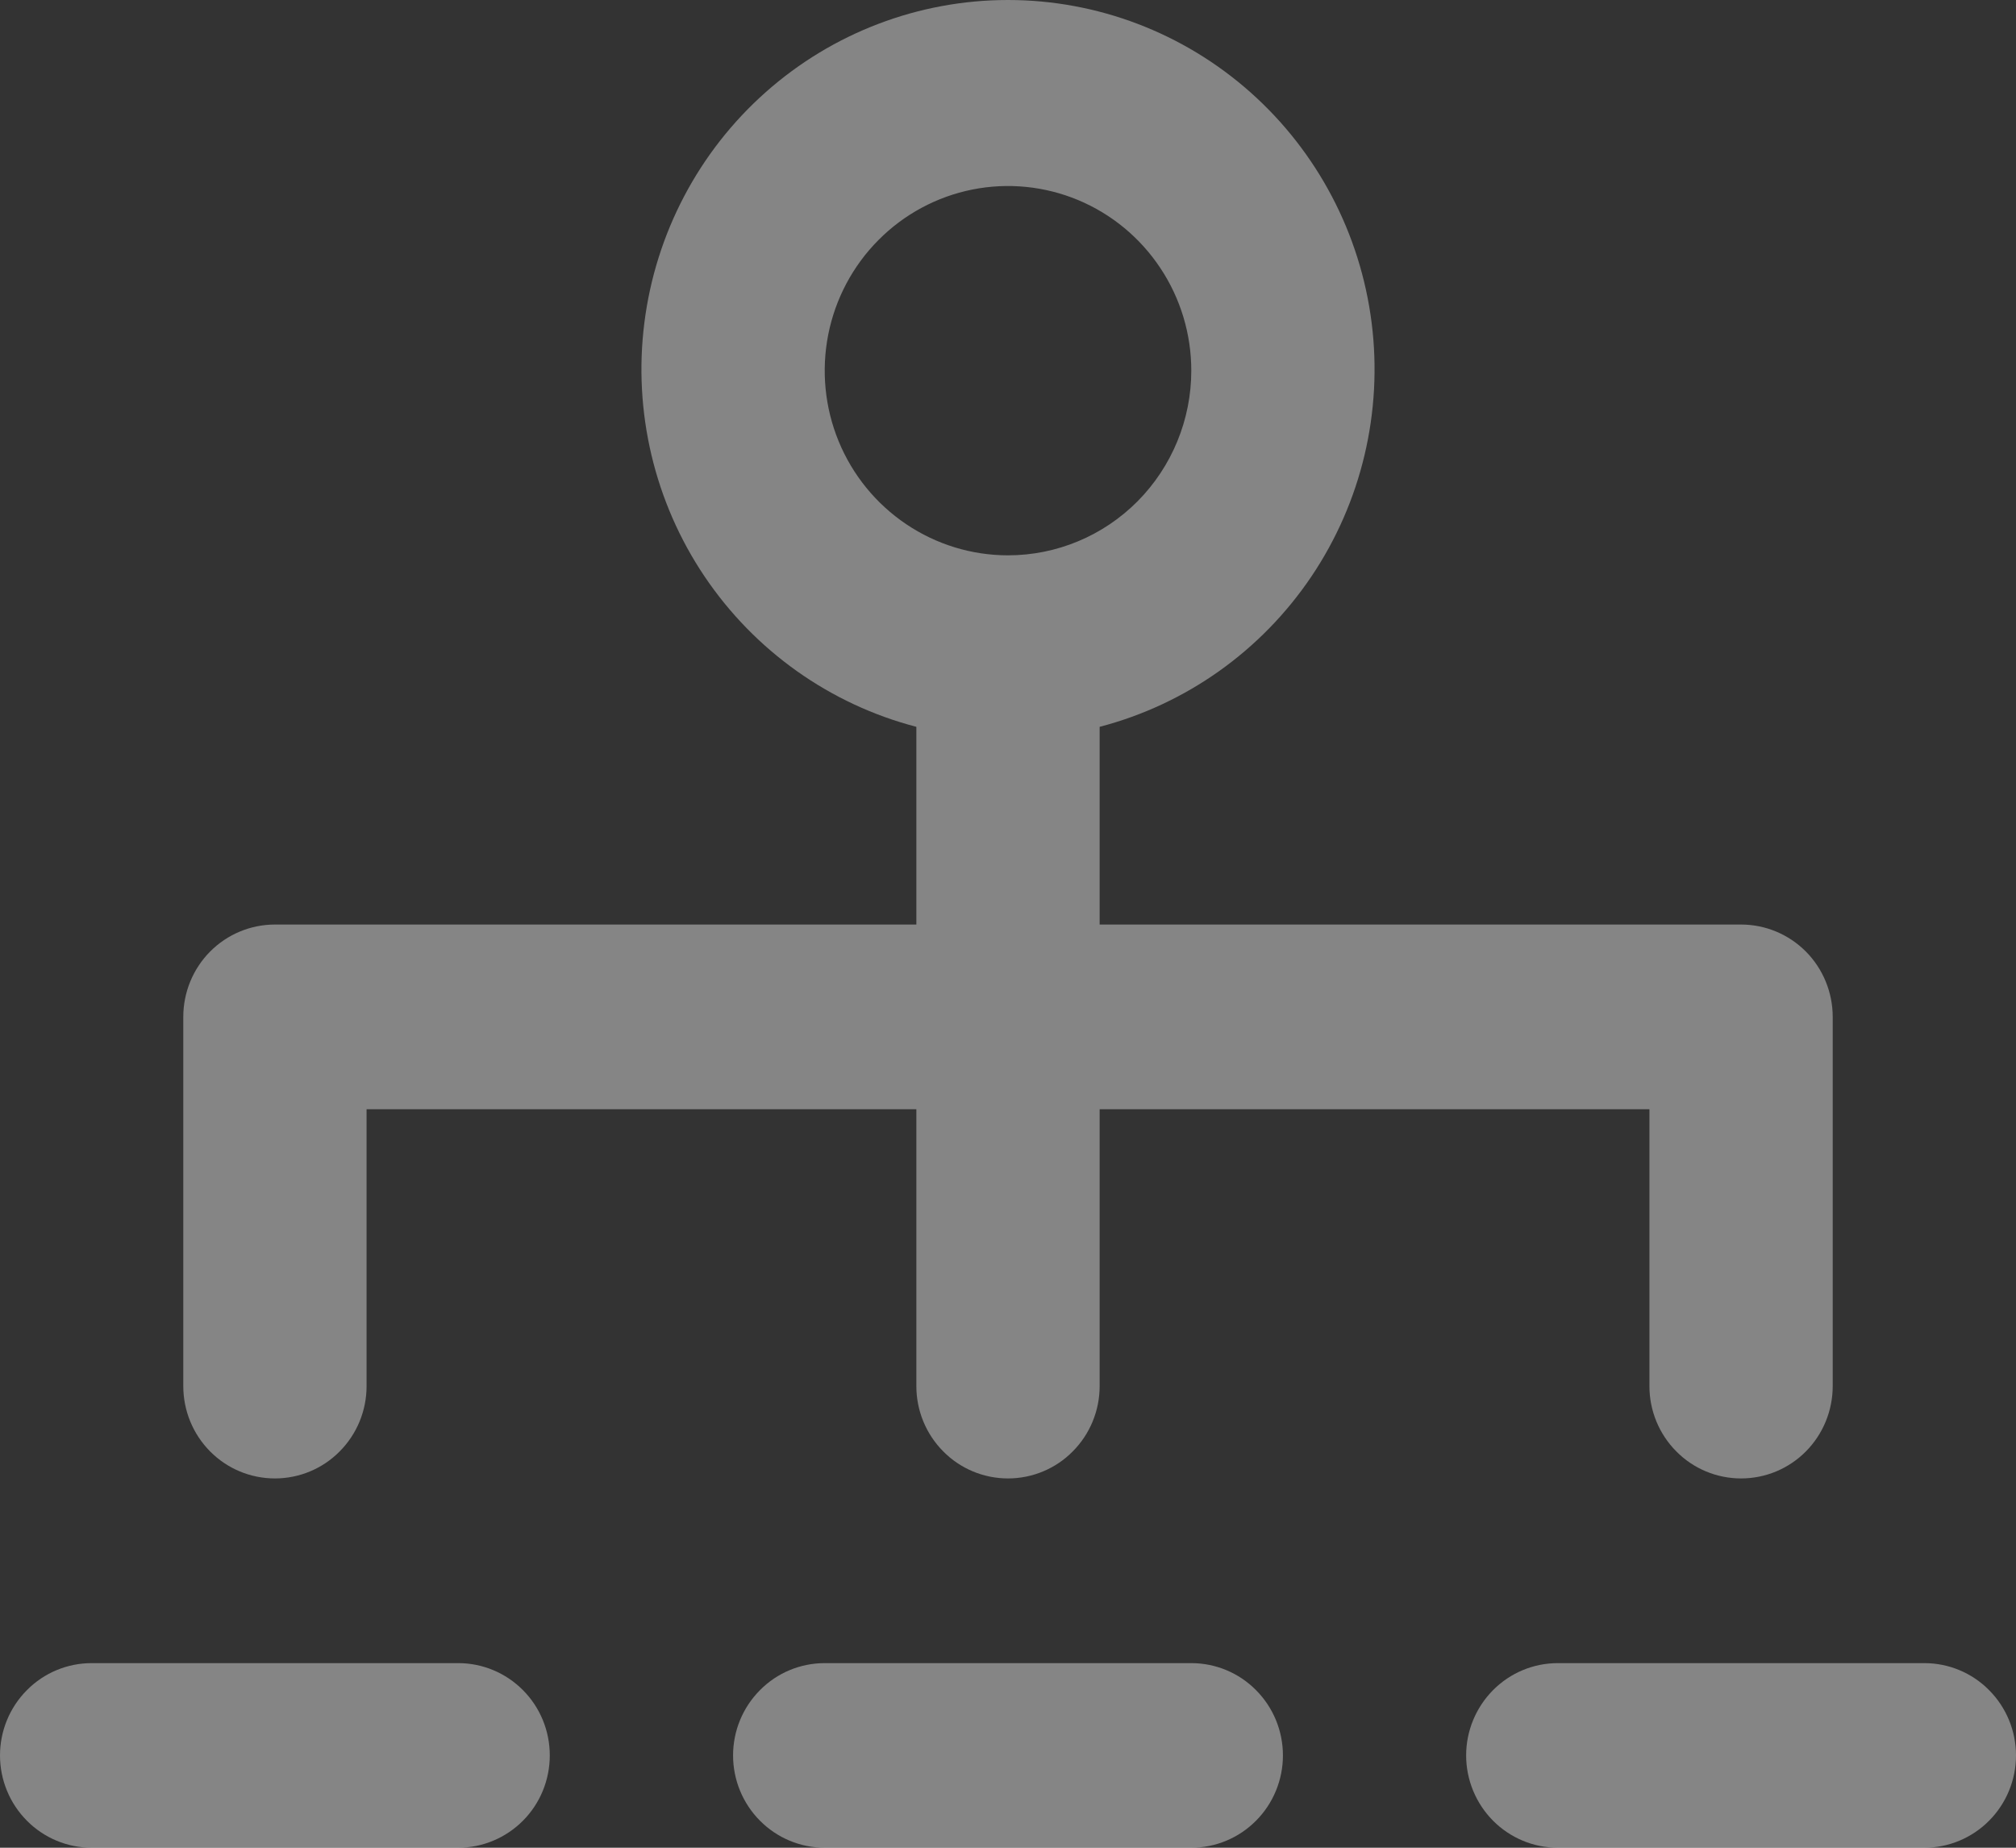 <svg width="24" height="22" viewBox="0 0 24 22" fill="none" xmlns="http://www.w3.org/2000/svg">
<rect x="0" y="0" width="24" height="22" fill="#333333" stroke="none"/>
<path opacity="0.4" d="M20.727 17.603C21.017 17.603 21.294 17.488 21.499 17.281C21.703 17.075 21.818 16.796 21.818 16.504V12.107C21.818 11.816 21.703 11.536 21.499 11.33C21.294 11.124 21.017 11.008 20.727 11.008H13.091V8.654C14.119 8.386 15.015 7.75 15.612 6.864C16.208 5.979 16.463 4.904 16.329 3.843C16.195 2.781 15.681 1.805 14.885 1.098C14.088 0.39 13.062 0 12 0C10.938 0 9.912 0.39 9.115 1.098C8.318 1.805 7.805 2.781 7.671 3.843C7.537 4.904 7.792 5.979 8.388 6.864C8.985 7.75 9.881 8.386 10.909 8.654V11.008H3.273C2.983 11.008 2.706 11.124 2.501 11.33C2.297 11.536 2.182 11.816 2.182 12.107V16.504C2.182 16.796 2.297 17.075 2.501 17.281C2.706 17.488 2.983 17.603 3.273 17.603C3.562 17.603 3.84 17.488 4.044 17.281C4.249 17.075 4.364 16.796 4.364 16.504V13.207H10.909V16.504C10.909 16.796 11.024 17.075 11.229 17.281C11.433 17.488 11.711 17.603 12 17.603C12.289 17.603 12.567 17.488 12.771 17.281C12.976 17.075 13.091 16.796 13.091 16.504V13.207H19.636V16.504C19.636 16.796 19.751 17.075 19.956 17.281C20.16 17.488 20.438 17.603 20.727 17.603ZM12 6.612C11.569 6.612 11.147 6.483 10.788 6.241C10.429 5.999 10.149 5.656 9.984 5.254C9.819 4.853 9.776 4.411 9.86 3.984C9.944 3.558 10.152 3.166 10.457 2.859C10.762 2.551 11.151 2.342 11.574 2.257C11.998 2.172 12.436 2.216 12.835 2.382C13.234 2.549 13.574 2.83 13.814 3.192C14.054 3.553 14.182 3.978 14.182 4.413C14.182 4.996 13.952 5.555 13.543 5.968C13.134 6.38 12.579 6.612 12 6.612ZM24 20.901C24 21.192 23.885 21.472 23.68 21.678C23.476 21.884 23.198 22 22.909 22H18.546C18.256 22 17.979 21.884 17.774 21.678C17.57 21.472 17.454 21.192 17.454 20.901C17.454 20.609 17.57 20.33 17.774 20.124C17.979 19.917 18.256 19.802 18.546 19.802H22.909C23.198 19.802 23.476 19.917 23.68 20.124C23.885 20.33 24 20.609 24 20.901ZM0 20.901C0 20.609 0.115 20.33 0.32 20.124C0.524 19.917 0.802 19.802 1.091 19.802H5.455C5.744 19.802 6.021 19.917 6.226 20.124C6.431 20.33 6.545 20.609 6.545 20.901C6.545 21.192 6.431 21.472 6.226 21.678C6.021 21.884 5.744 22 5.455 22H1.091C0.802 22 0.524 21.884 0.32 21.678C0.115 21.472 0 21.192 0 20.901ZM14.182 19.802C14.471 19.802 14.749 19.917 14.953 20.124C15.158 20.33 15.273 20.609 15.273 20.901C15.273 21.192 15.158 21.472 14.953 21.678C14.749 21.884 14.471 22 14.182 22H9.818C9.529 22 9.251 21.884 9.047 21.678C8.842 21.472 8.727 21.192 8.727 20.901C8.727 20.609 8.842 20.33 9.047 20.124C9.251 19.917 9.529 19.802 9.818 19.802H14.182Z" fill="white"/>
</svg>
